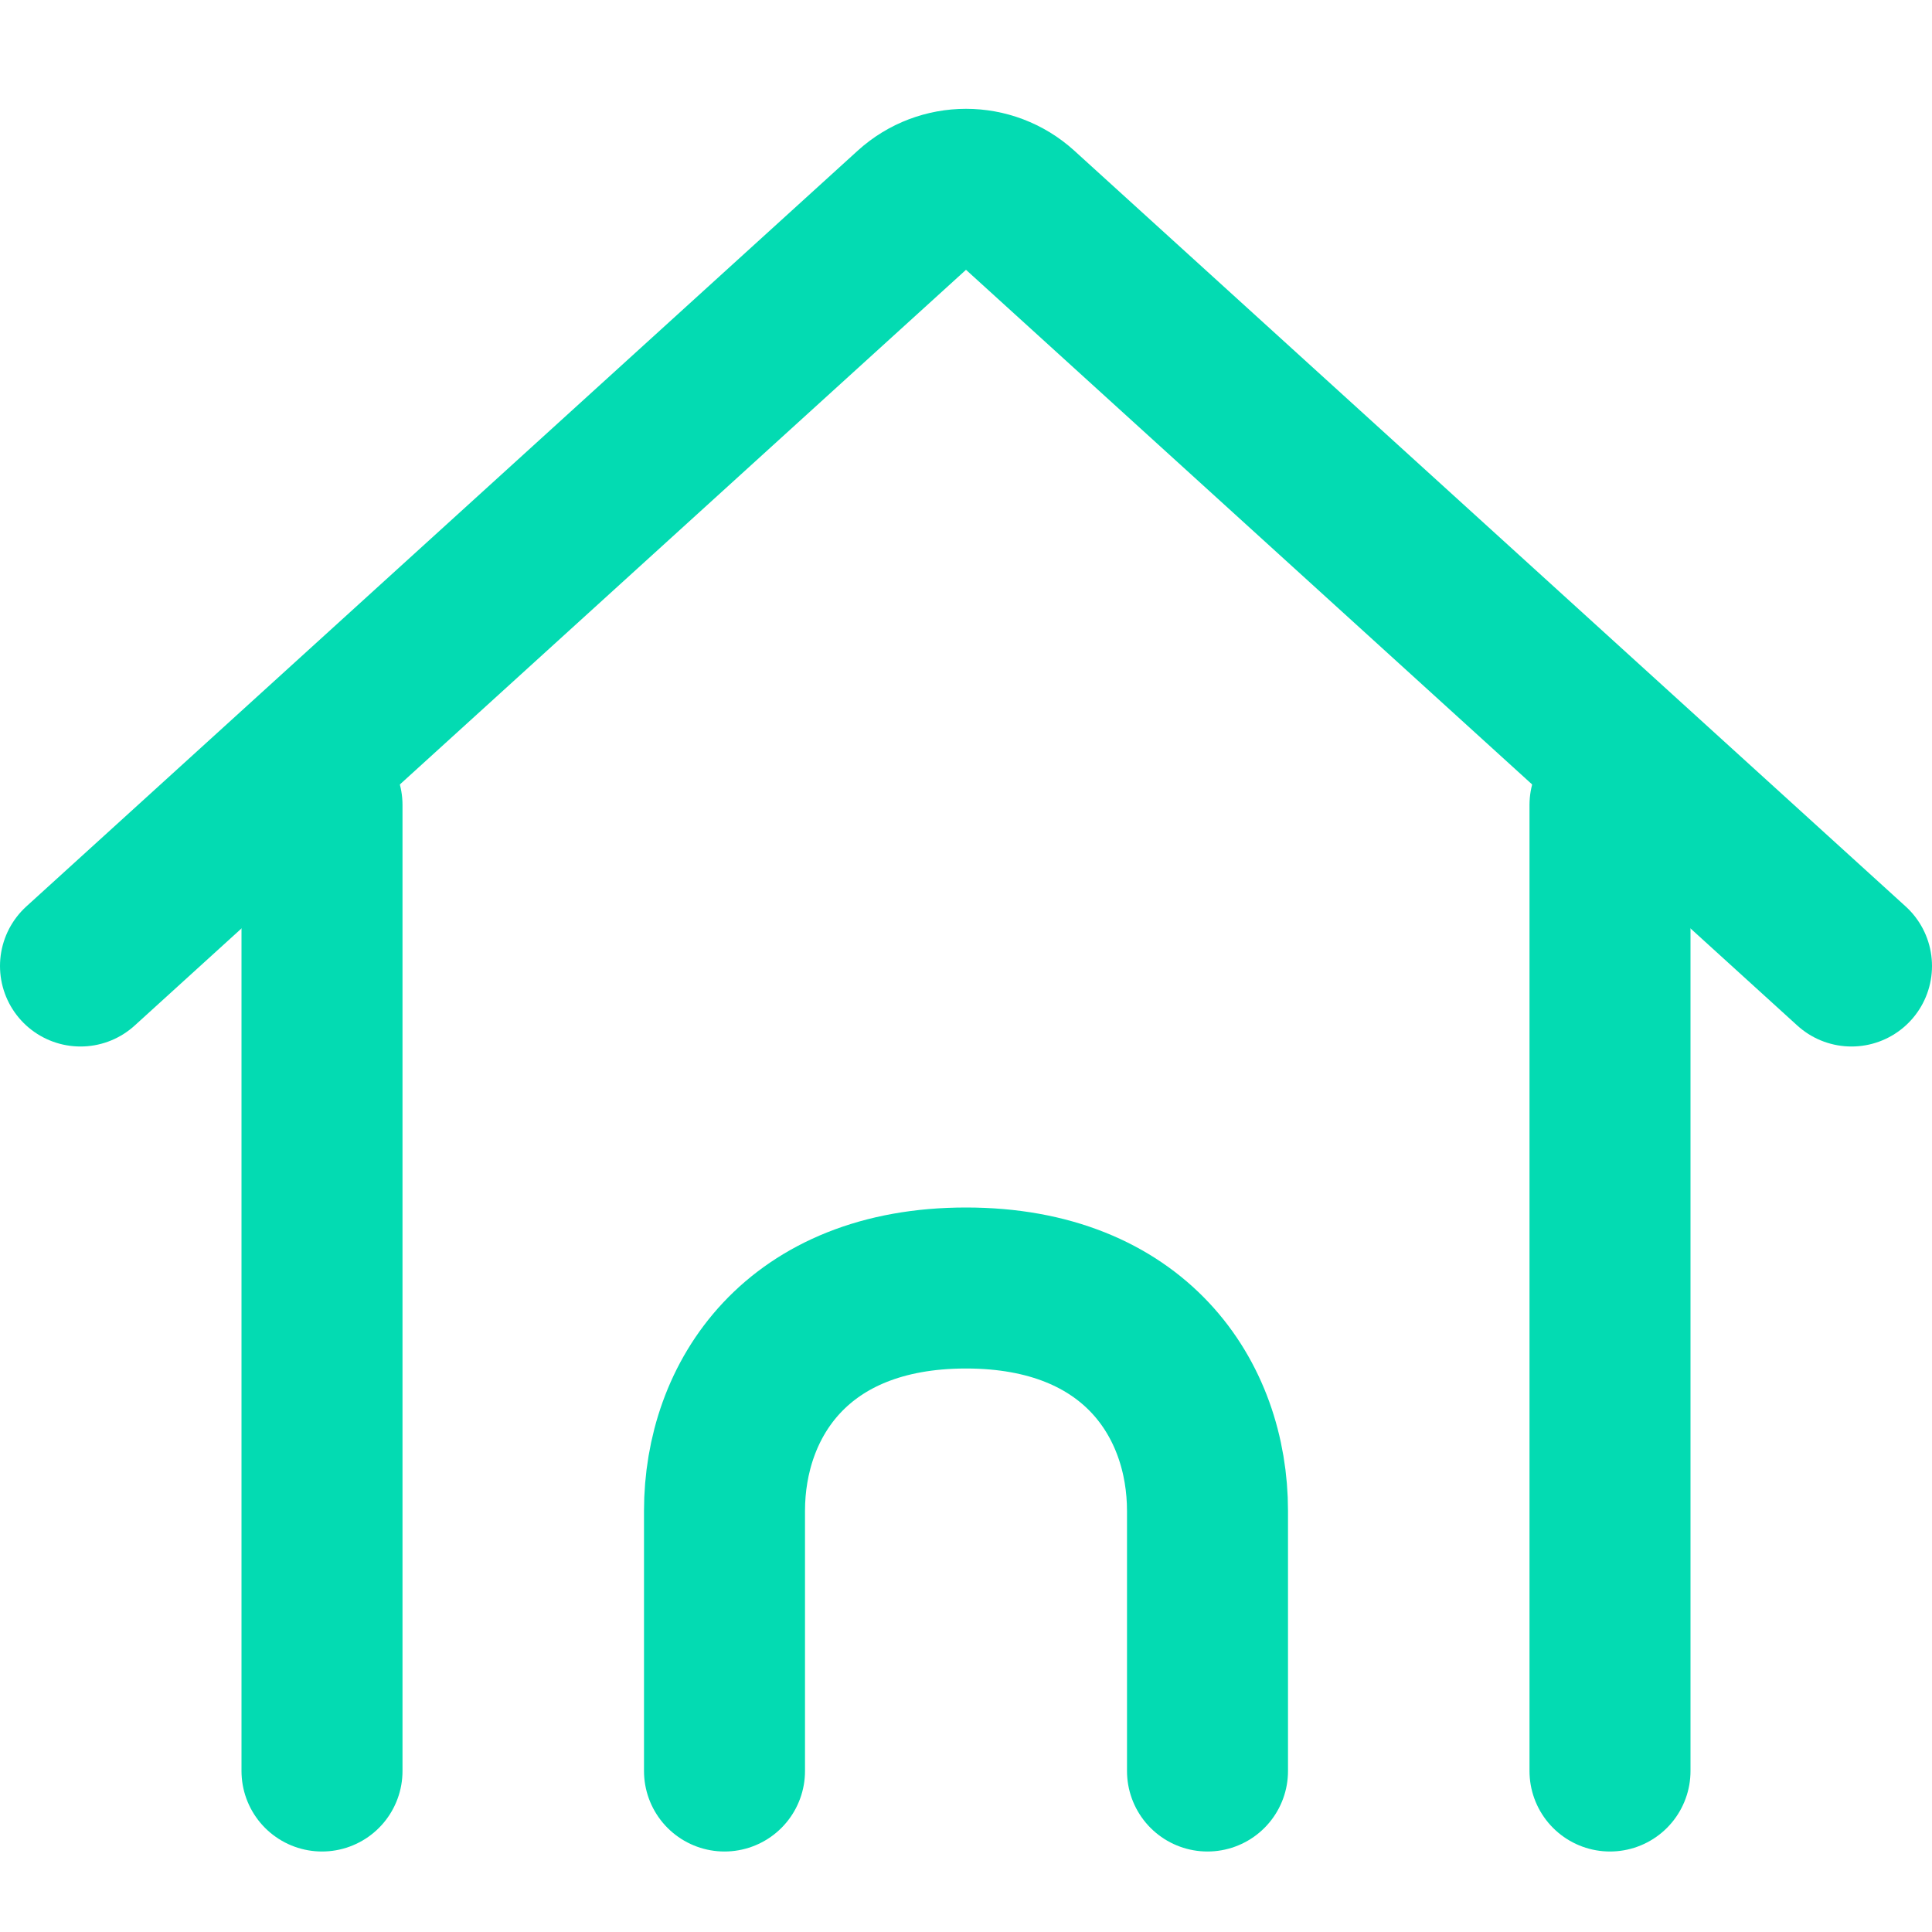 <svg width="24" height="24" viewBox="0 0 24 24" fill="none" xmlns="http://www.w3.org/2000/svg">
<path d="M1 12L11.327 2.612C11.709 2.265 12.291 2.265 12.673 2.612L23 12" stroke="#03DBB2" stroke-width="2" stroke-linecap="round"/>
<path d="M4 10V22" stroke="#03DBB2" stroke-width="2" stroke-linecap="round"/>
<path d="M20 10V22" stroke="#03DBB2" stroke-width="2" stroke-linecap="round"/>
<path d="M9 22V18.769C9 17.385 9.9 16 12 16C14.1 16 15 17.385 15 18.769V22" stroke="#03DBB2" stroke-width="2" stroke-linecap="round"/>
</svg>
